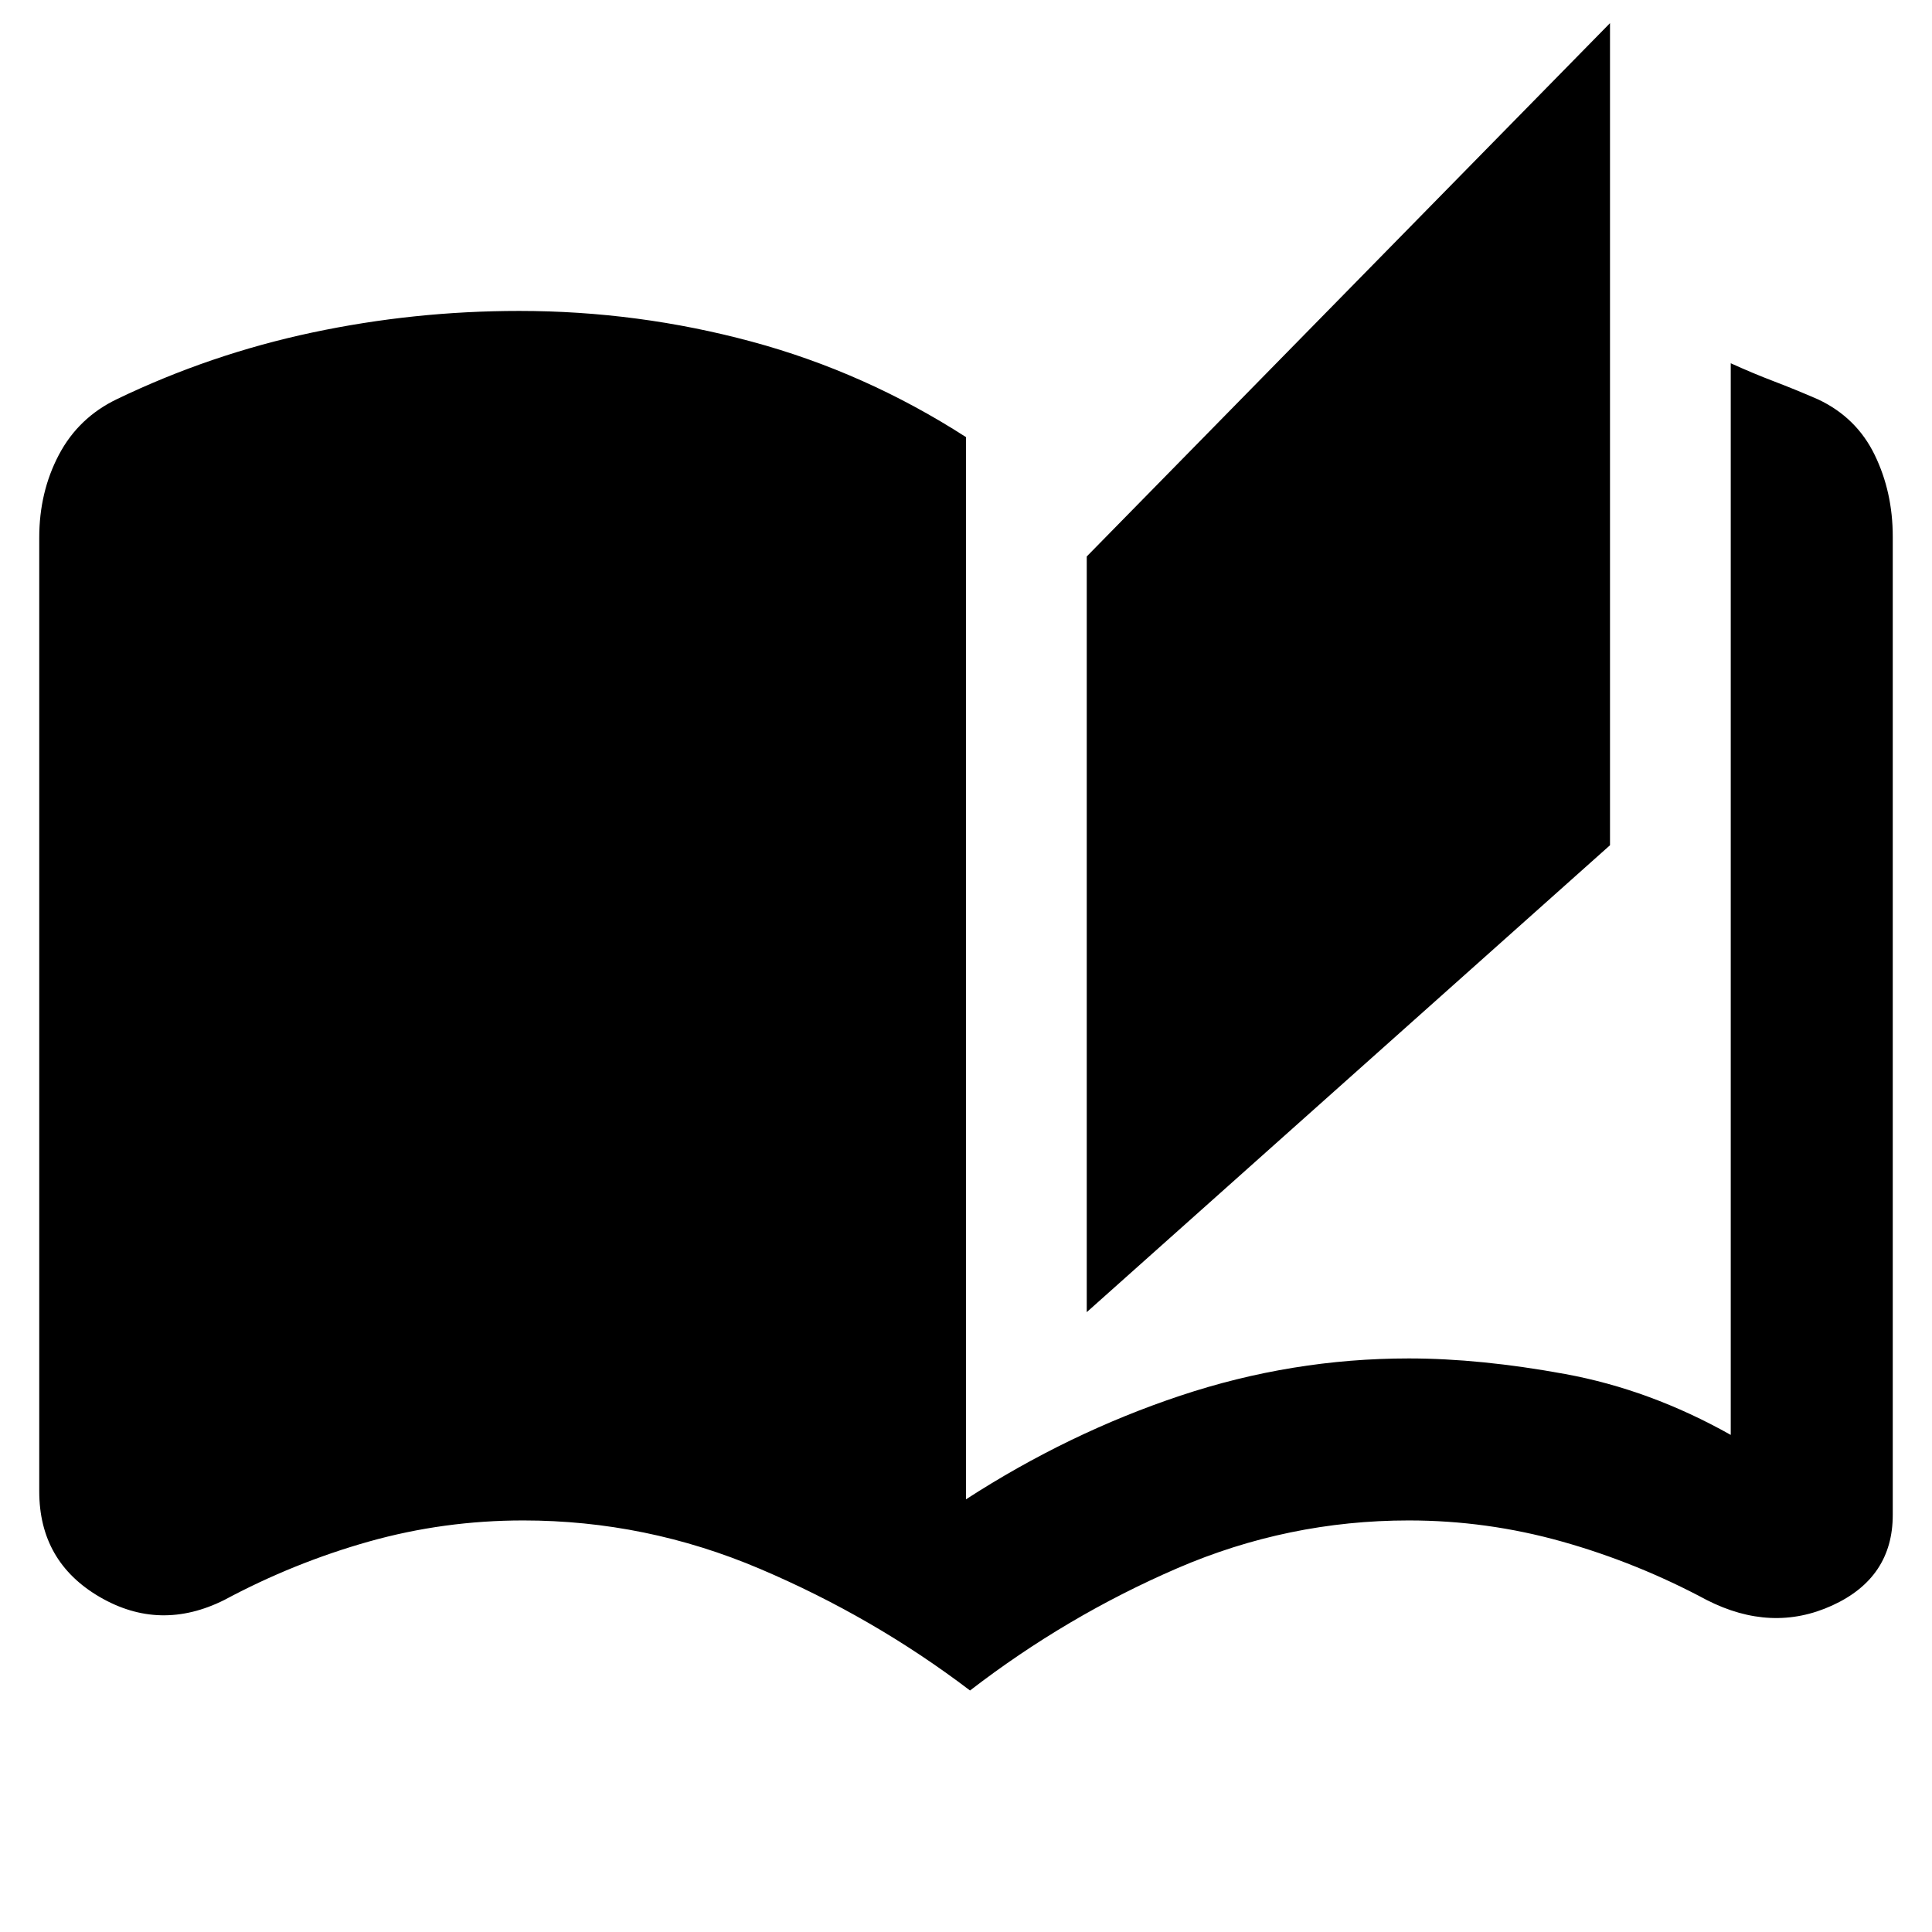 <svg xmlns="http://www.w3.org/2000/svg" height="48" viewBox="0 -960 960 960" width="48"><path d="M482-120q-48-36.5-104.5-60.5t-117.5-24q-39.5 0-76.75 10.5t-71.75 29q-32 16-62-1.5t-30-52.5v-473.87q0-22.63 9.75-41.13Q39-752.5 58.1-761.67q46.4-22.33 96.97-33.08T258-805.5q59 0 115.5 15.25T480-742.8V-215q51-33 106.5-51.5T700-285q35.5 0 77.75 7.75T860-247v-532.5q11 5 21.5 9t22 9q19 9 28 27.5t9 40.62v486.13q0 31.25-30.09 45Q880.33-148.5 848-165q-34.5-18.5-71.82-29-37.33-10.5-76.18-10.5-60 0-115 23.75T482-120Zm58-188v-375.5l260-265V-540L540-308Z"/></svg>